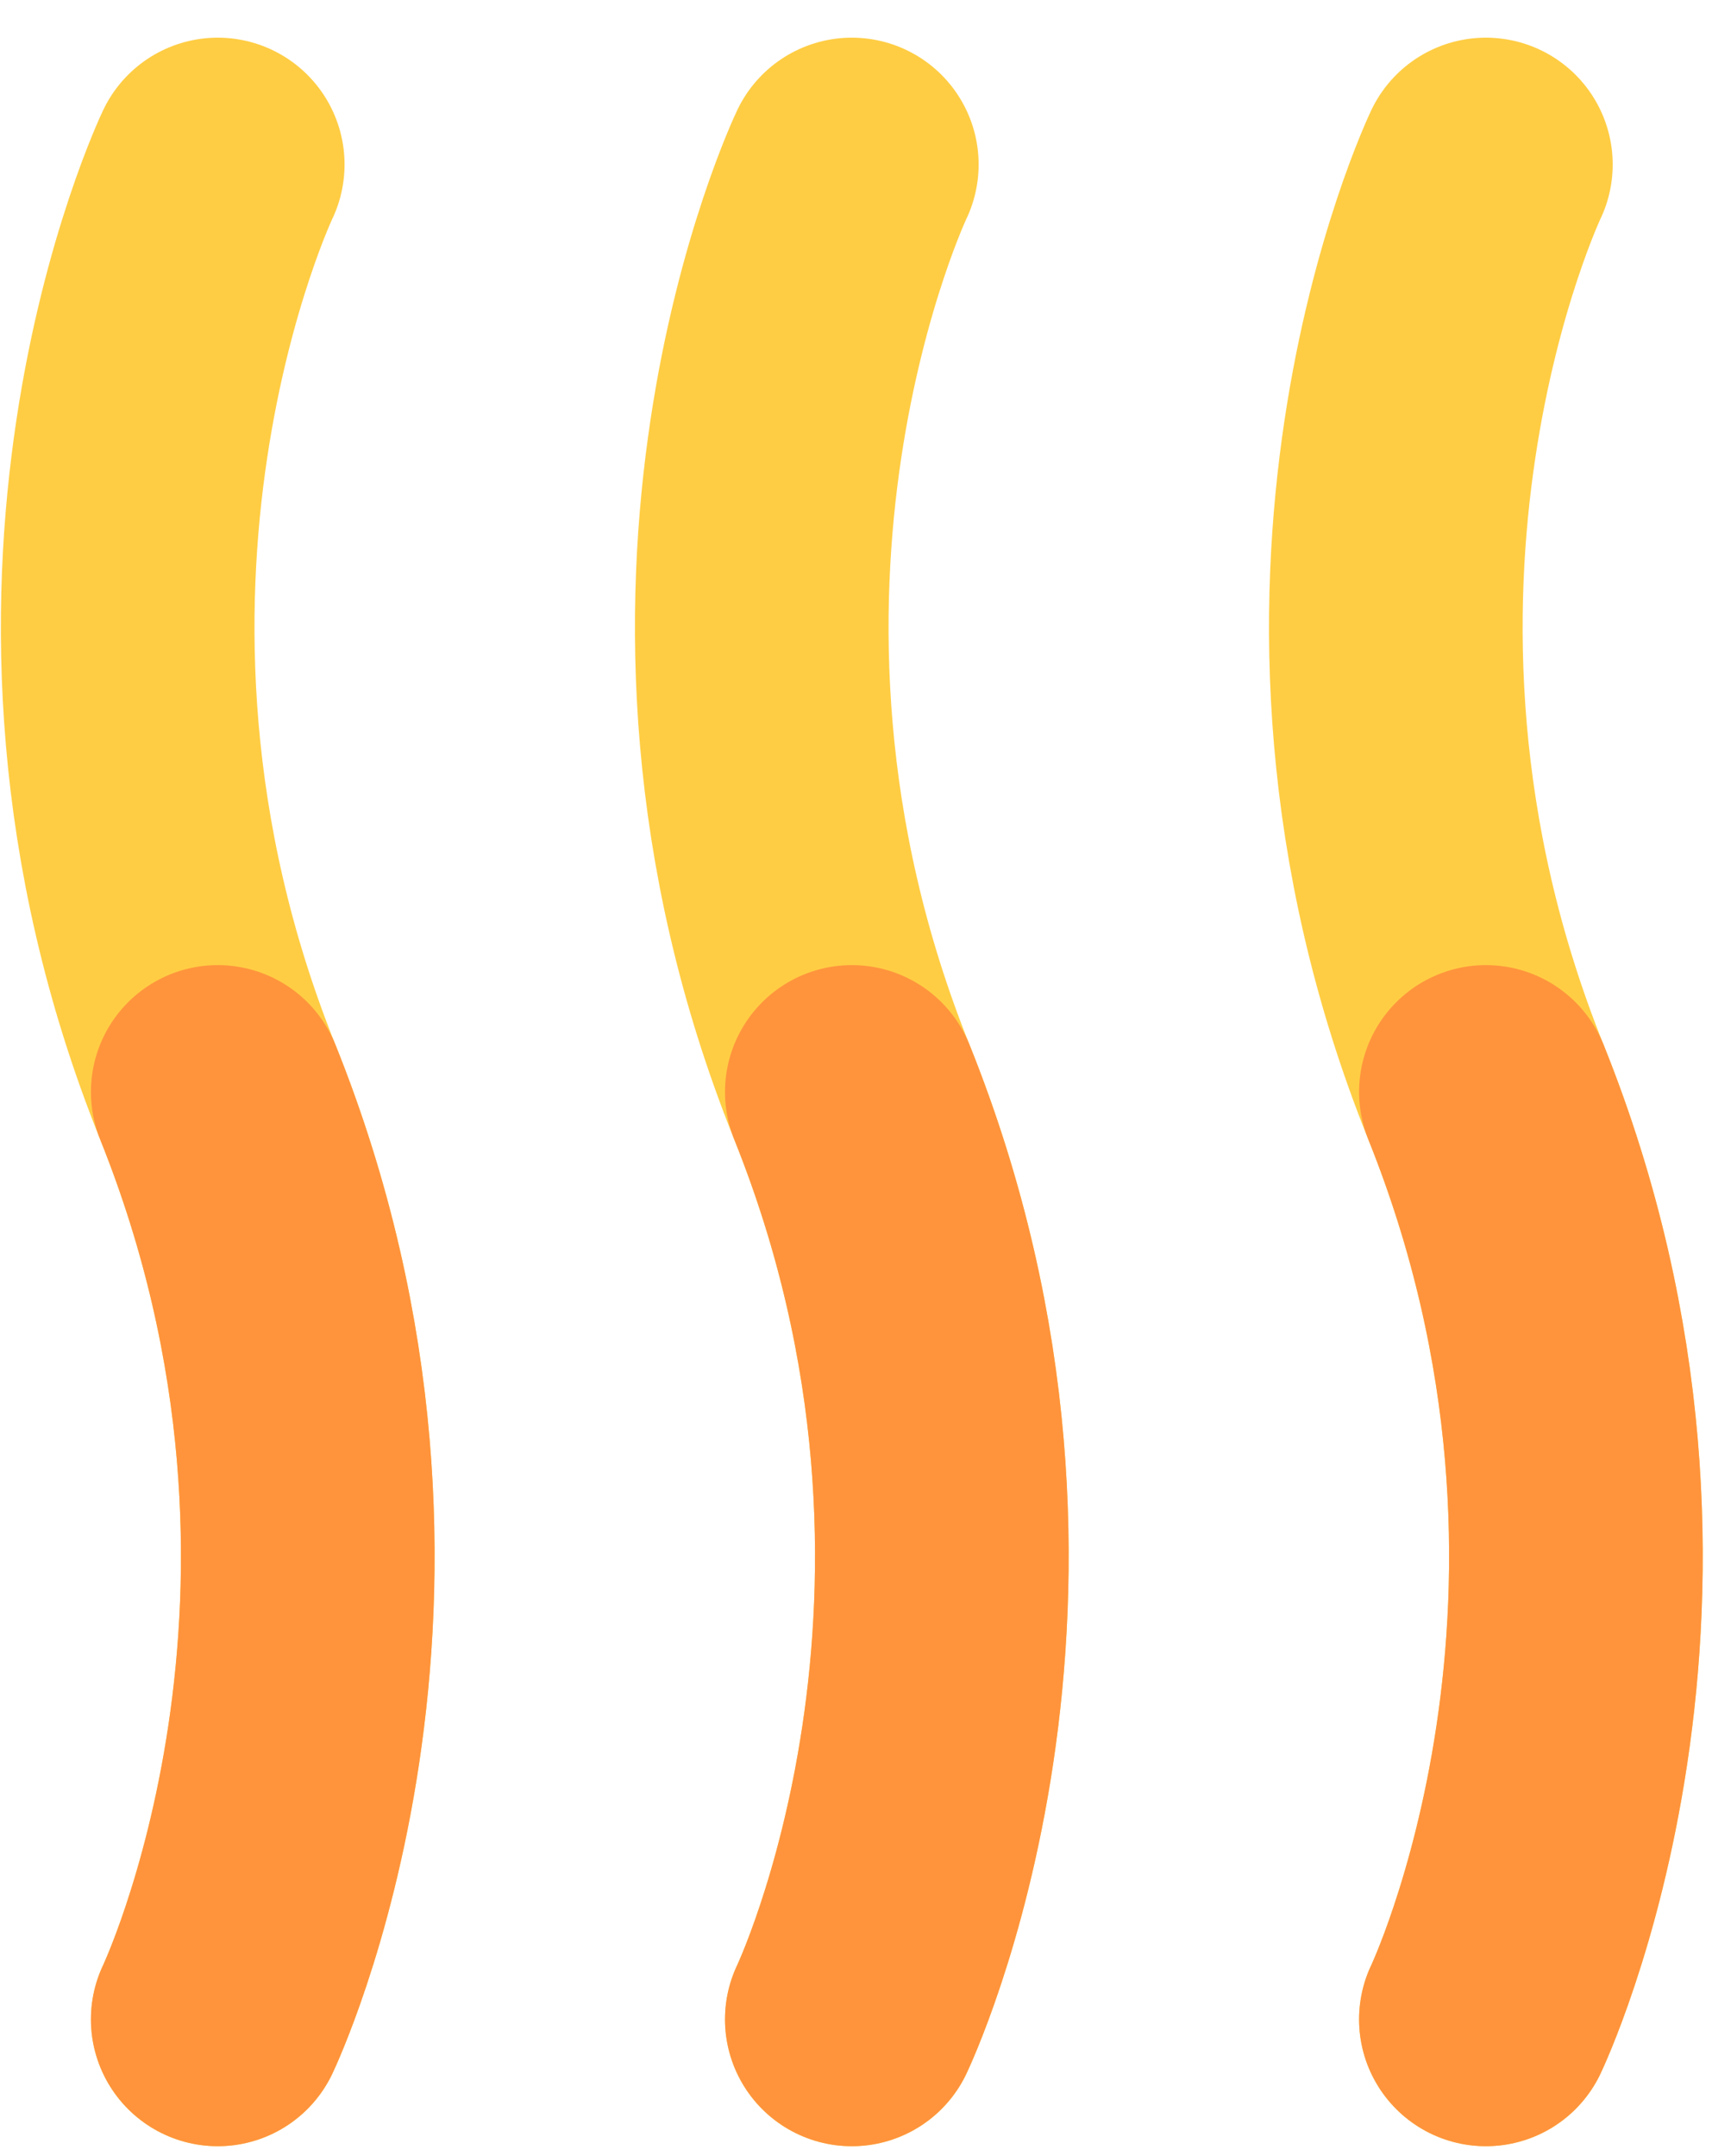 <svg width="27" height="34" viewBox="0 0 27 34" fill="none" xmlns="http://www.w3.org/2000/svg">
<path d="M23.434 2.594C23.434 2.594 20.238 9.271 23.434 17.219C26.629 25.166 23.434 31.844 23.434 31.844" stroke="#FFCD44" stroke-width="4" stroke-linecap="round"/>
<path d="M23.434 17.219C26.629 25.166 23.434 31.844 23.434 31.844" stroke="#FF943C" stroke-width="4" stroke-linecap="round"/>
<path d="M13.434 2.594C13.434 2.594 10.238 9.271 13.434 17.219C16.629 25.166 13.434 31.844 13.434 31.844" stroke="#FFCD44" stroke-width="4" stroke-linecap="round"/>
<path d="M13.434 17.219C16.629 25.166 13.434 31.844 13.434 31.844" stroke="#FF943C" stroke-width="4" stroke-linecap="round"/>
<path d="M3.434 2.594C3.434 2.594 0.238 9.271 3.434 17.219C6.629 25.166 3.434 31.844 3.434 31.844" stroke="#FFCD44" stroke-width="4" stroke-linecap="round"/>
<path d="M3.434 17.219C6.629 25.166 3.434 31.844 3.434 31.844" stroke="#FF943C" stroke-width="4" stroke-linecap="round"/>
</svg>
